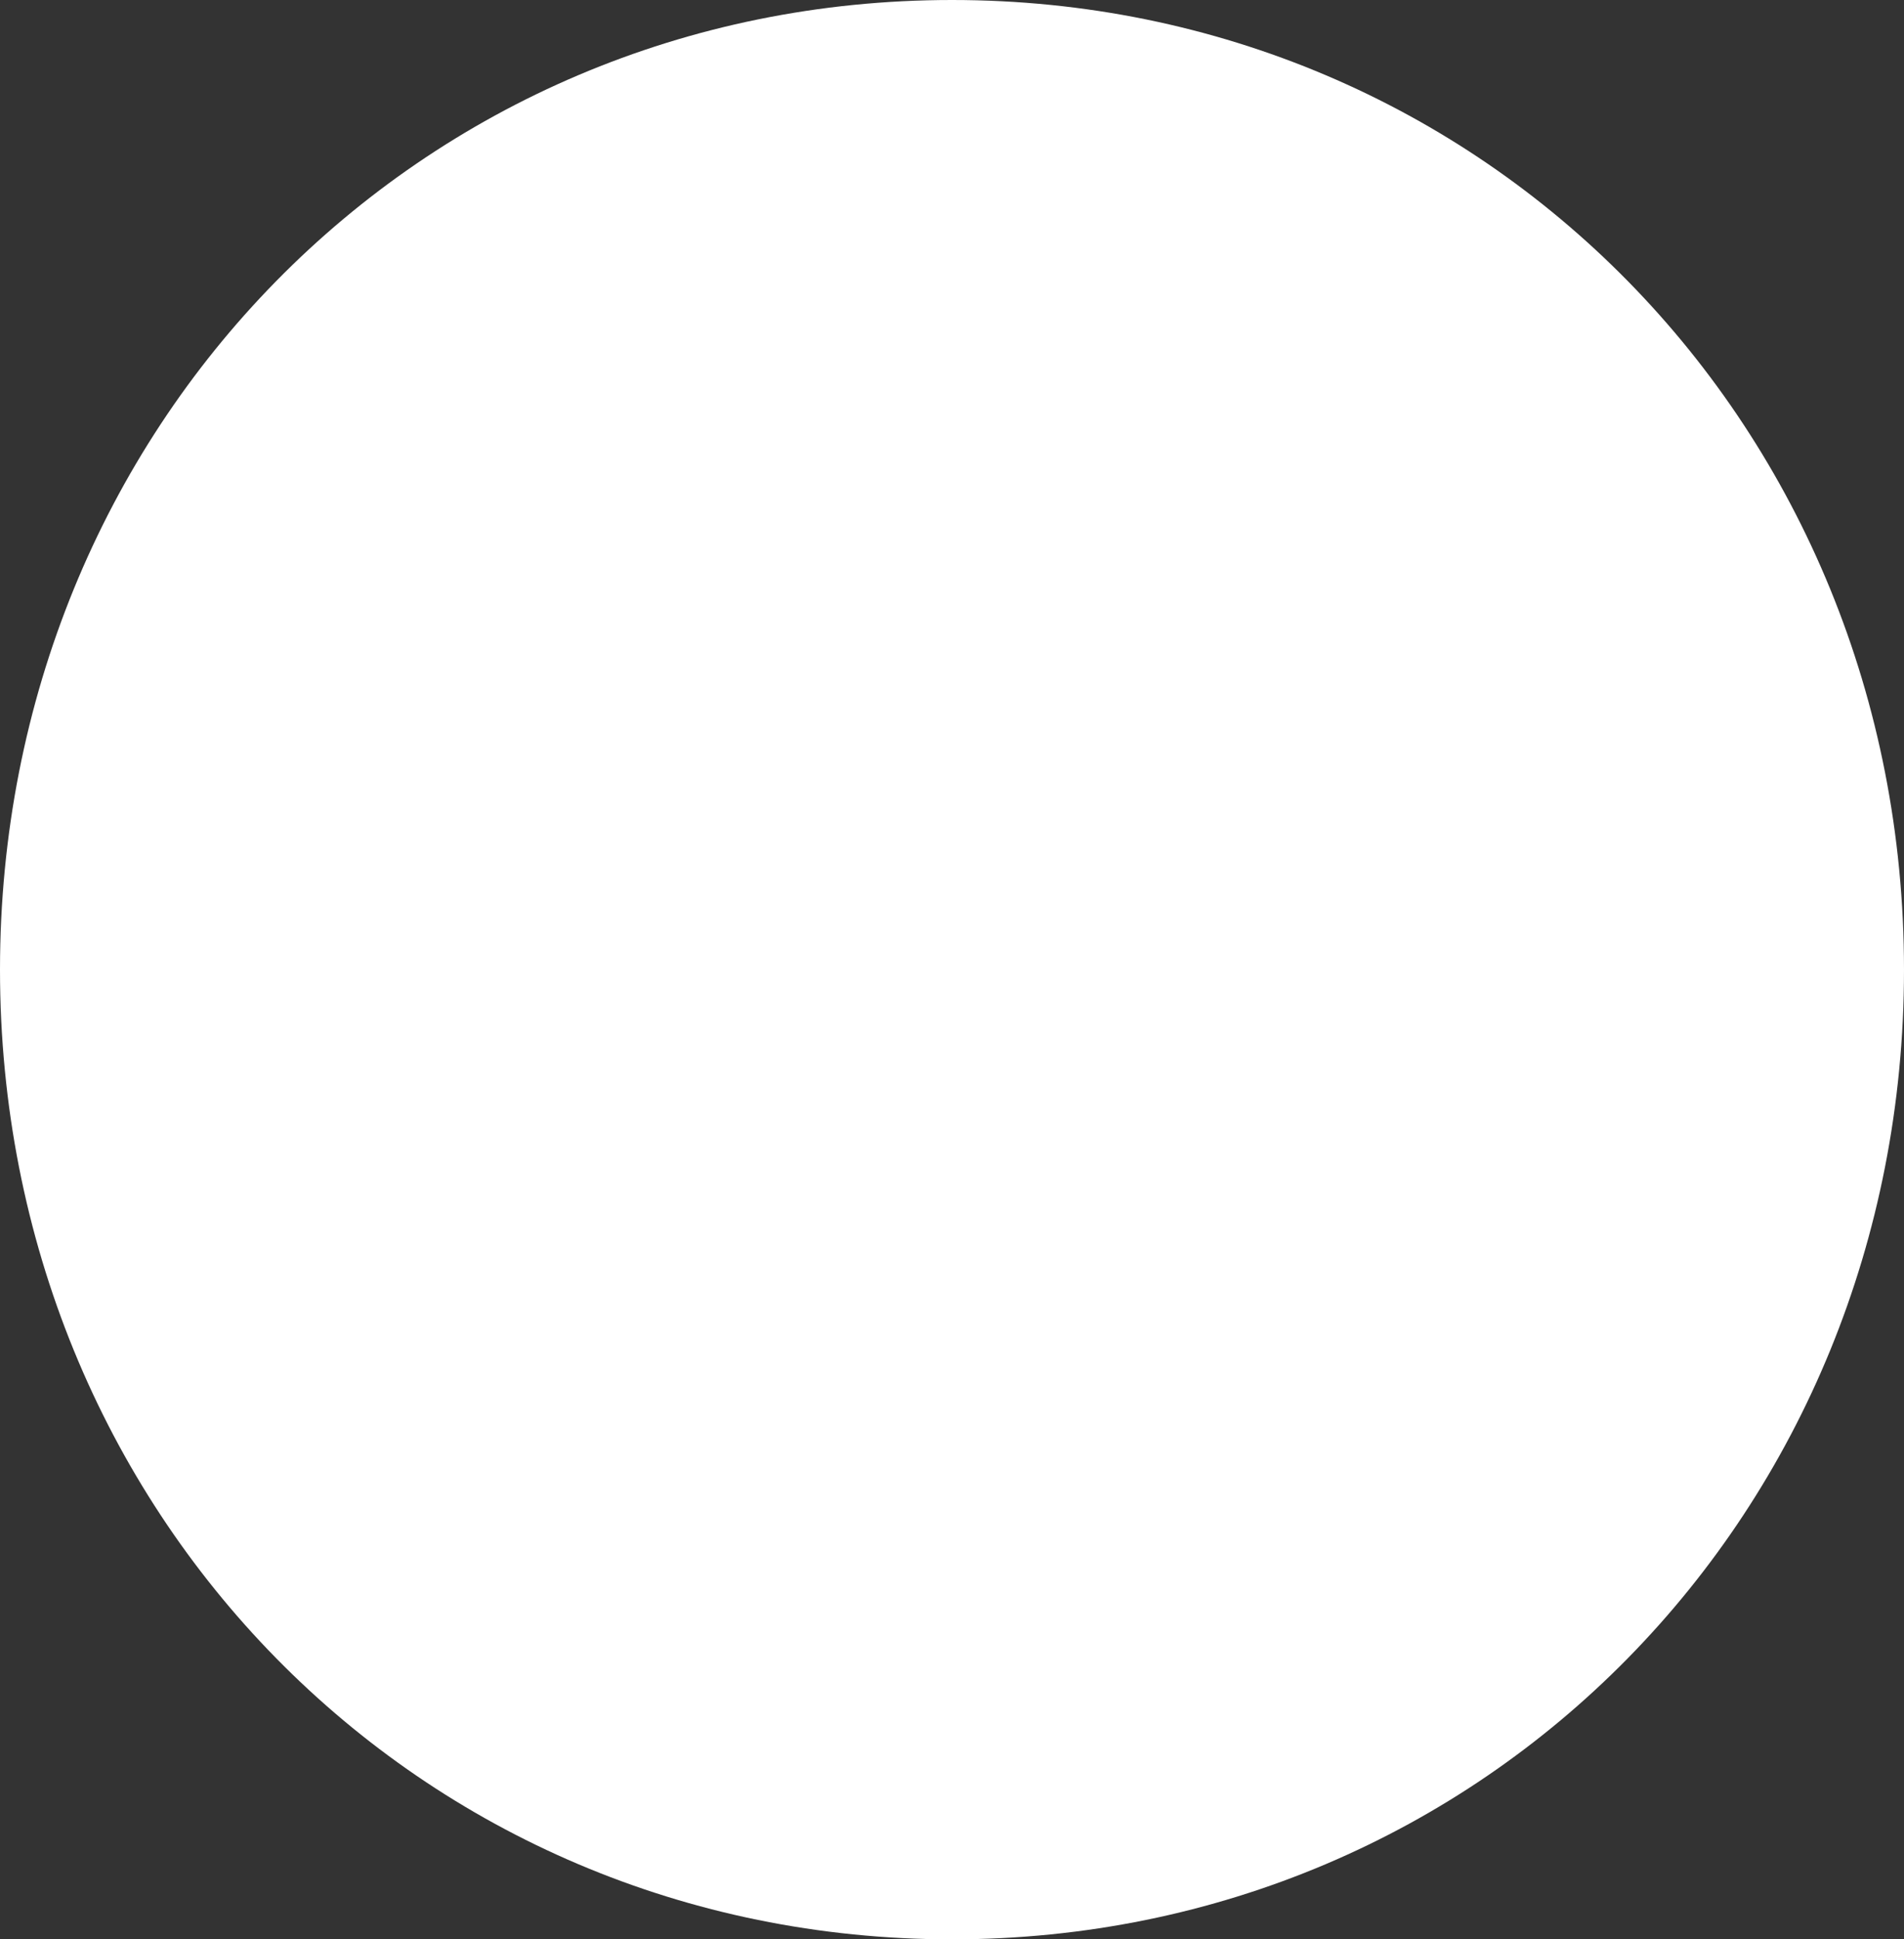 ﻿<?xml version="1.0" encoding="utf-8"?>
<svg version="1.1" xmlns:xlink="http://www.w3.org/1999/xlink" width="55px" height="56px" xmlns="http://www.w3.org/2000/svg">
  <rect width="100%" height="100%" fill="#333333" stroke="none"/>
  <g transform="matrix(1 0 0 1 -316 -1359 )">
    <path d="M 343.5 1359  C 358.9 1359  371 1371.32  371 1387  C 371 1402.68  358.9 1415  343.5 1415  C 328.1 1415  316 1402.68  316 1387  C 316 1371.32  328.1 1359  343.5 1359  Z " fill-rule="nonzero" fill="#ffffff" stroke="none" />
  </g>
</svg>